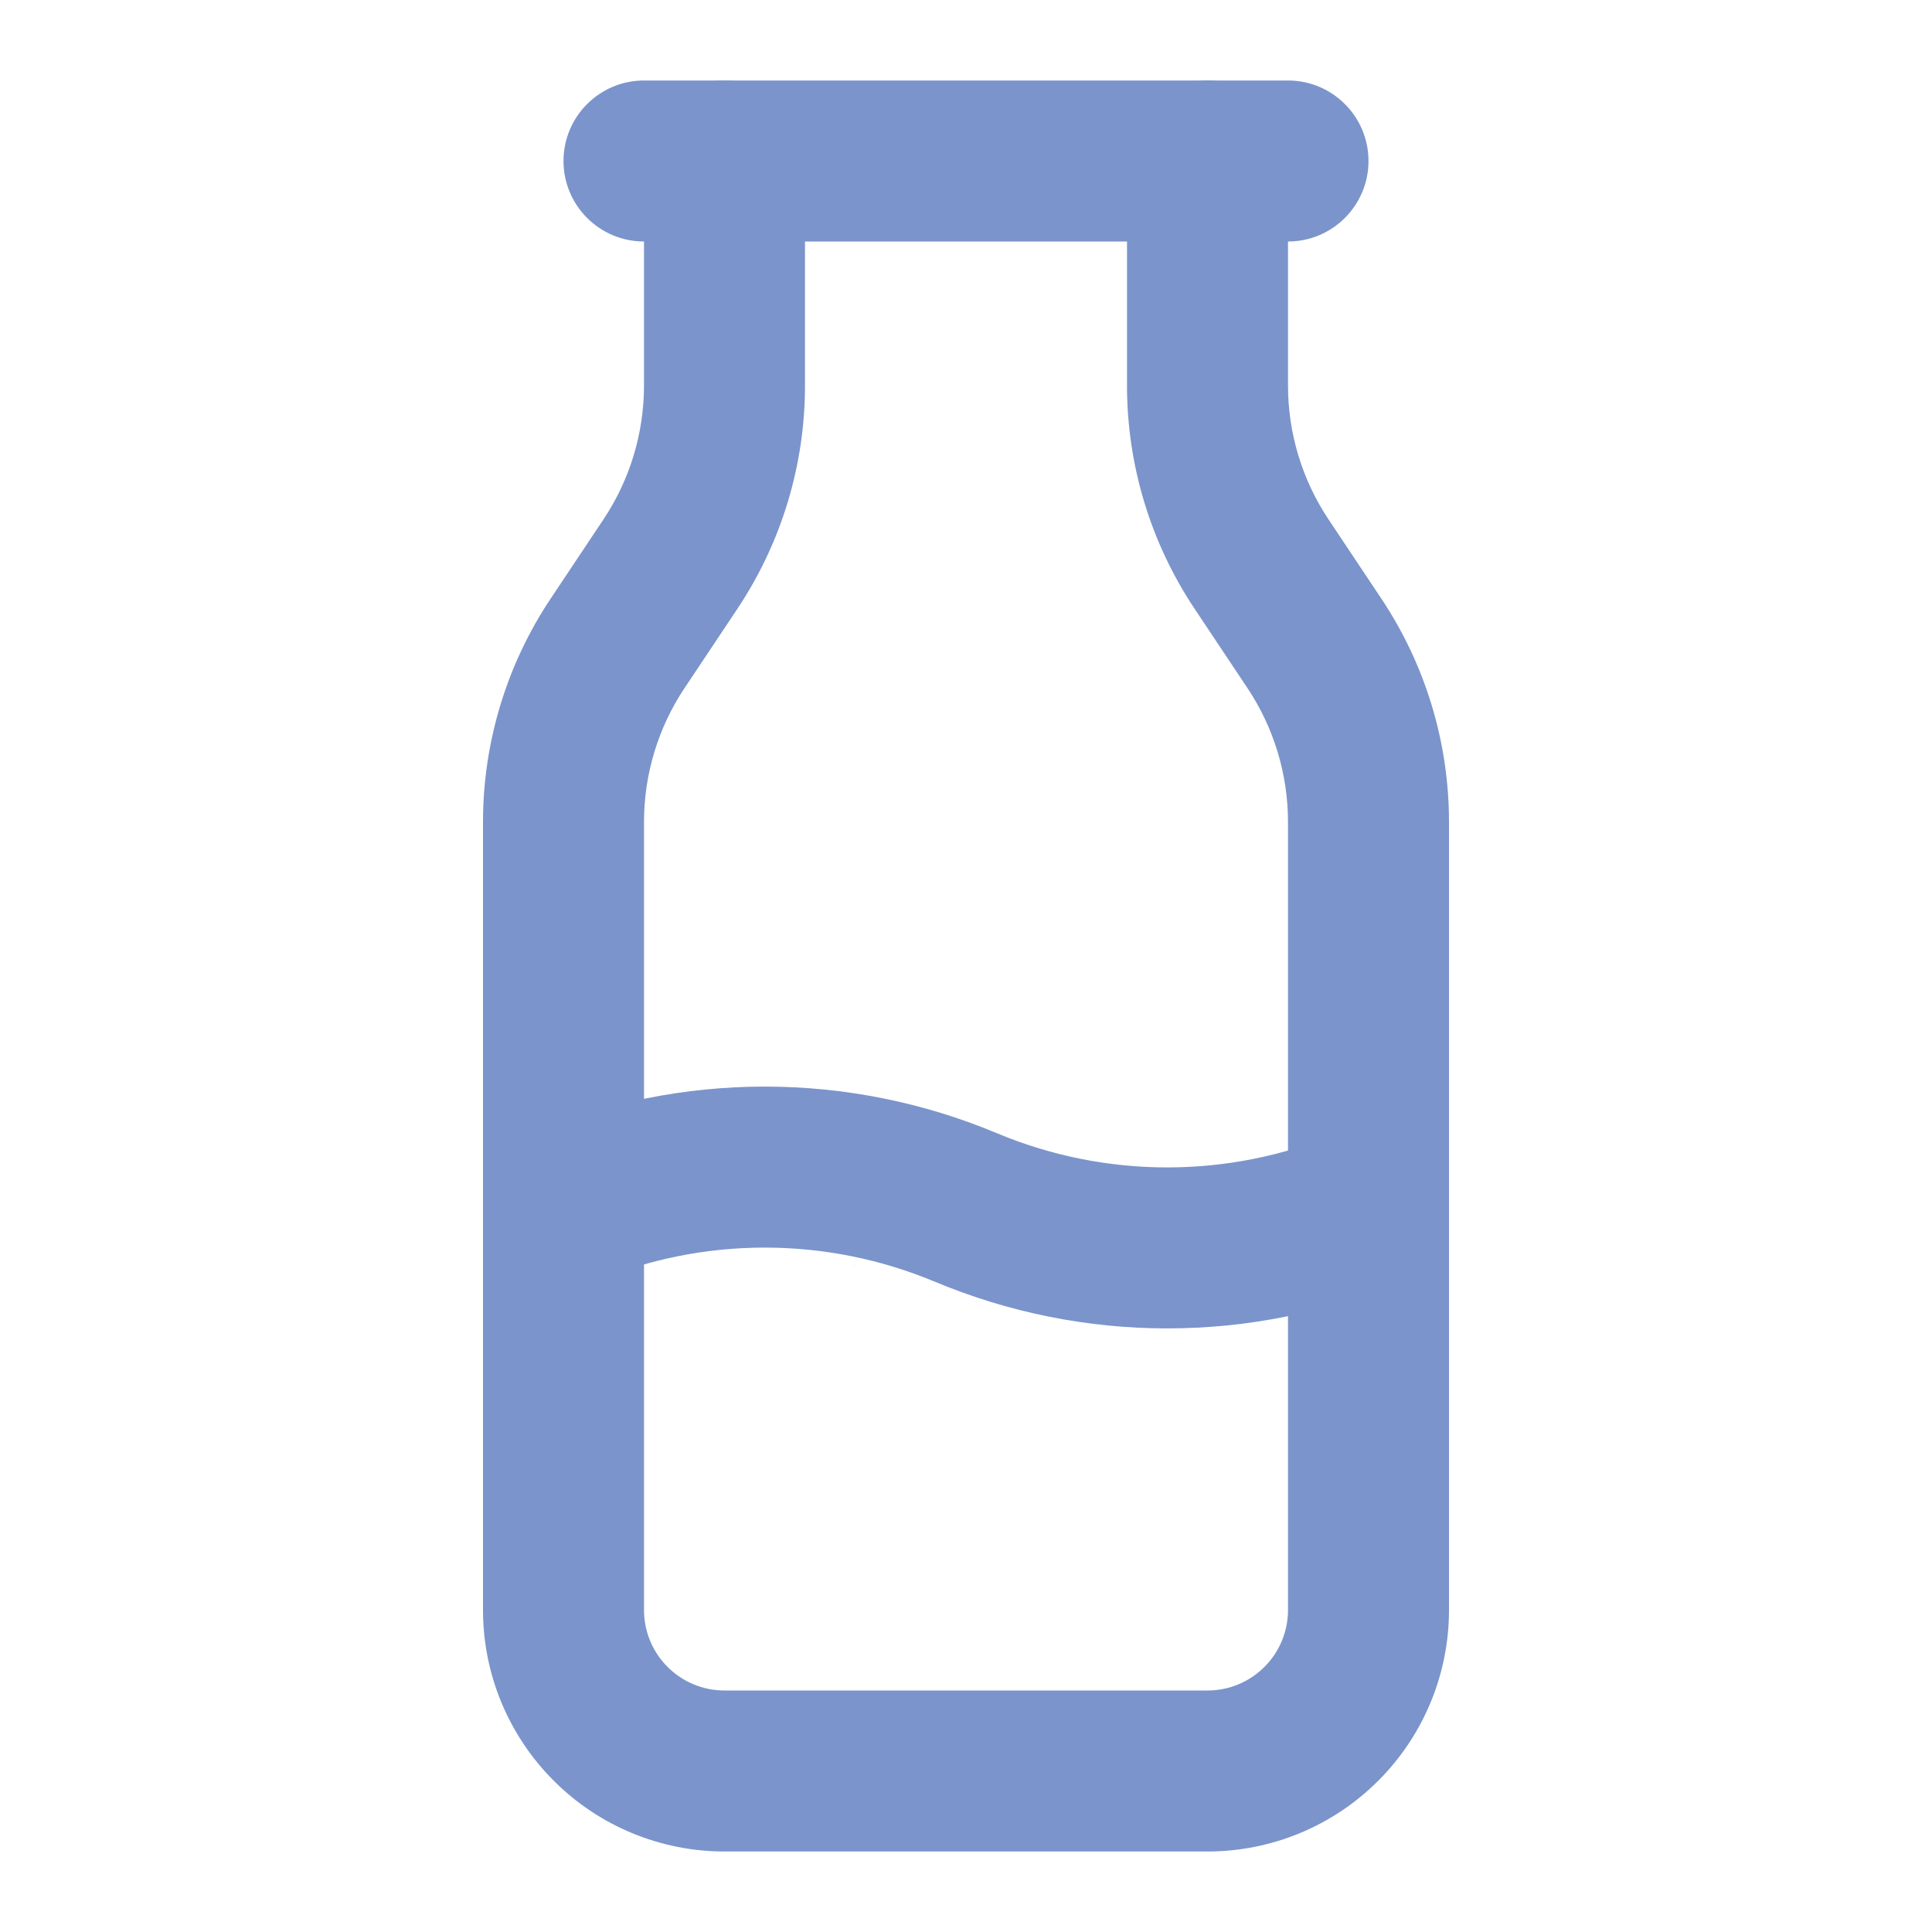 <svg width="24" height="24" viewBox="0 0 24 24" fill="none" xmlns="http://www.w3.org/2000/svg">
<path fill-rule="evenodd" clip-rule="evenodd" d="M7 2C7 1.448 7.448 1 8 1H16C16.552 1 17 1.448 17 2C17 2.552 16.552 3 16 3H8C7.448 3 7 2.552 7 2Z" fill="#7B94CB"/>
<path fill-rule="evenodd" clip-rule="evenodd" d="M9 1C9.552 1 10 1.448 10 2V4.789C10 5.776 9.708 6.741 9.16 7.563C9.16 7.563 9.16 7.563 9.16 7.563L8.504 8.547C8.175 9.04 8 9.619 8 10.212V20C8 20.265 8.105 20.52 8.293 20.707C8.48 20.895 8.735 21 9 21H15C15.265 21 15.52 20.895 15.707 20.707C15.895 20.52 16 20.265 16 20V10.211C16 10.211 16 10.211 16 10.211C16 9.619 15.825 9.04 15.496 8.547L14.84 7.563C14.84 7.563 14.84 7.563 14.84 7.563C14.292 6.741 14 5.776 14 4.788C14 4.788 14 4.788 14 4.788V2C14 1.448 14.448 1 15 1C15.552 1 16 1.448 16 2V4.788C16 5.381 16.175 5.96 16.504 6.453L17.16 7.437C17.708 8.259 18 9.224 18 10.211V20C18 20.796 17.684 21.559 17.121 22.121C16.559 22.684 15.796 23 15 23H9C8.204 23 7.441 22.684 6.879 22.121C6.316 21.559 6 20.796 6 20V10.212C6 10.212 6 10.212 6 10.212C6 9.225 6.292 8.259 6.84 7.437C6.84 7.437 6.84 7.437 6.84 7.437L7.496 6.453C7.825 5.96 8 5.381 8 4.789C8 4.789 8 4.789 8 4.789V2C8 1.448 8.448 1 9 1Z" fill="#7B94CB"/>
<path fill-rule="evenodd" clip-rule="evenodd" d="M9.5 15.498C8.774 15.498 8.055 15.642 7.386 15.922C6.877 16.136 6.291 15.896 6.077 15.386C5.864 14.877 6.104 14.291 6.613 14.078C7.528 13.695 8.509 13.498 9.5 13.498C10.491 13.498 11.472 13.695 12.386 14.078L12.386 14.078C13.056 14.358 13.774 14.502 14.5 14.502C15.226 14.502 15.944 14.358 16.613 14.078C17.123 13.864 17.709 14.104 17.922 14.614C18.136 15.123 17.896 15.709 17.386 15.922C16.472 16.305 15.491 16.502 14.5 16.502C13.509 16.502 12.528 16.305 11.614 15.922M9.5 15.498C10.226 15.498 10.944 15.642 11.613 15.922L9.5 15.498Z" fill="#7B94CB"/>
</svg>
